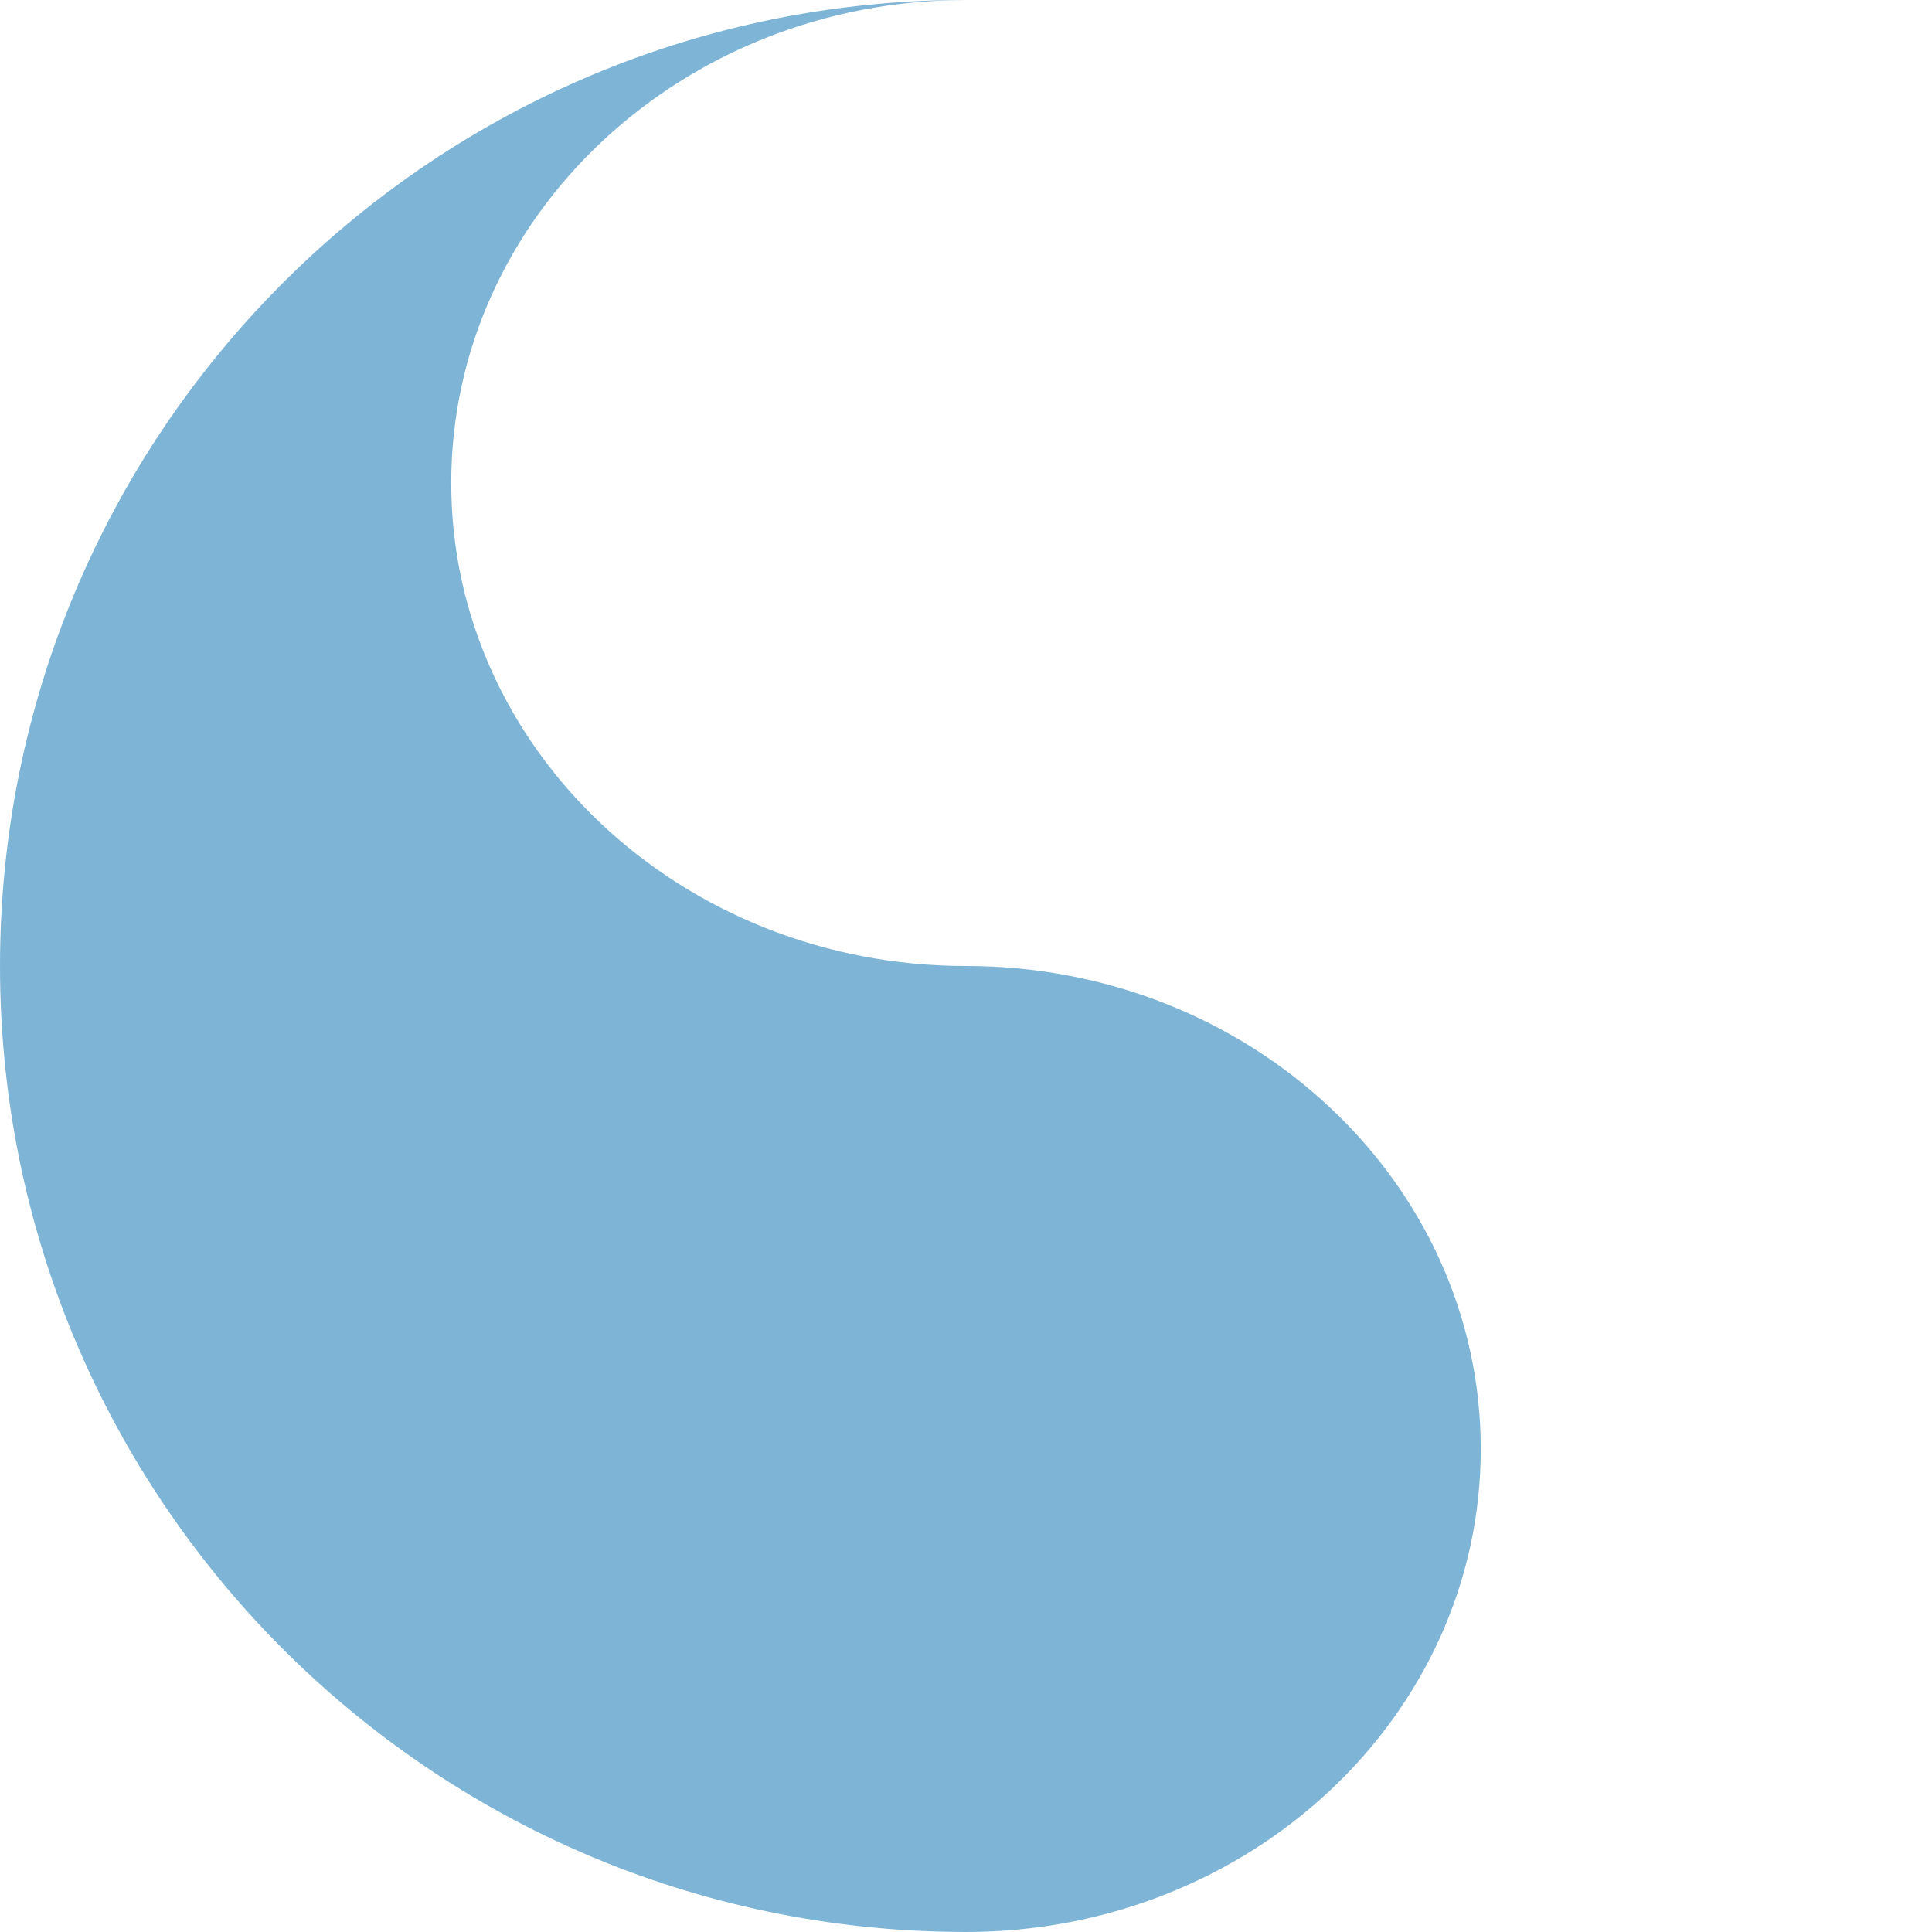 <svg width="48" height="48" viewBox="0 0 48 48" fill="none" xmlns="http://www.w3.org/2000/svg">
<g clip-path="url(#clip0_2277_740)">
<path fill-rule="evenodd" clip-rule="evenodd" d="M23.882 47.999C10.681 47.935 0 37.215 0 23.999C0 10.847 10.579 0.165 23.693 0H24C16.937 0 11.211 5.373 11.211 12C11.211 18.627 16.937 24 24 24H24V24C24 24 24 24 24 24C31.063 24 36.789 29.373 36.789 36C36.789 42.627 31.063 48 24 48C23.96 48 23.921 48 23.882 47.999Z" fill="#7EB5D7"/>
</g>
<defs>
<clipPath id="clip0_2277_740">
<rect width="48" height="48" fill="white"/>
</clipPath>
</defs>
</svg>
